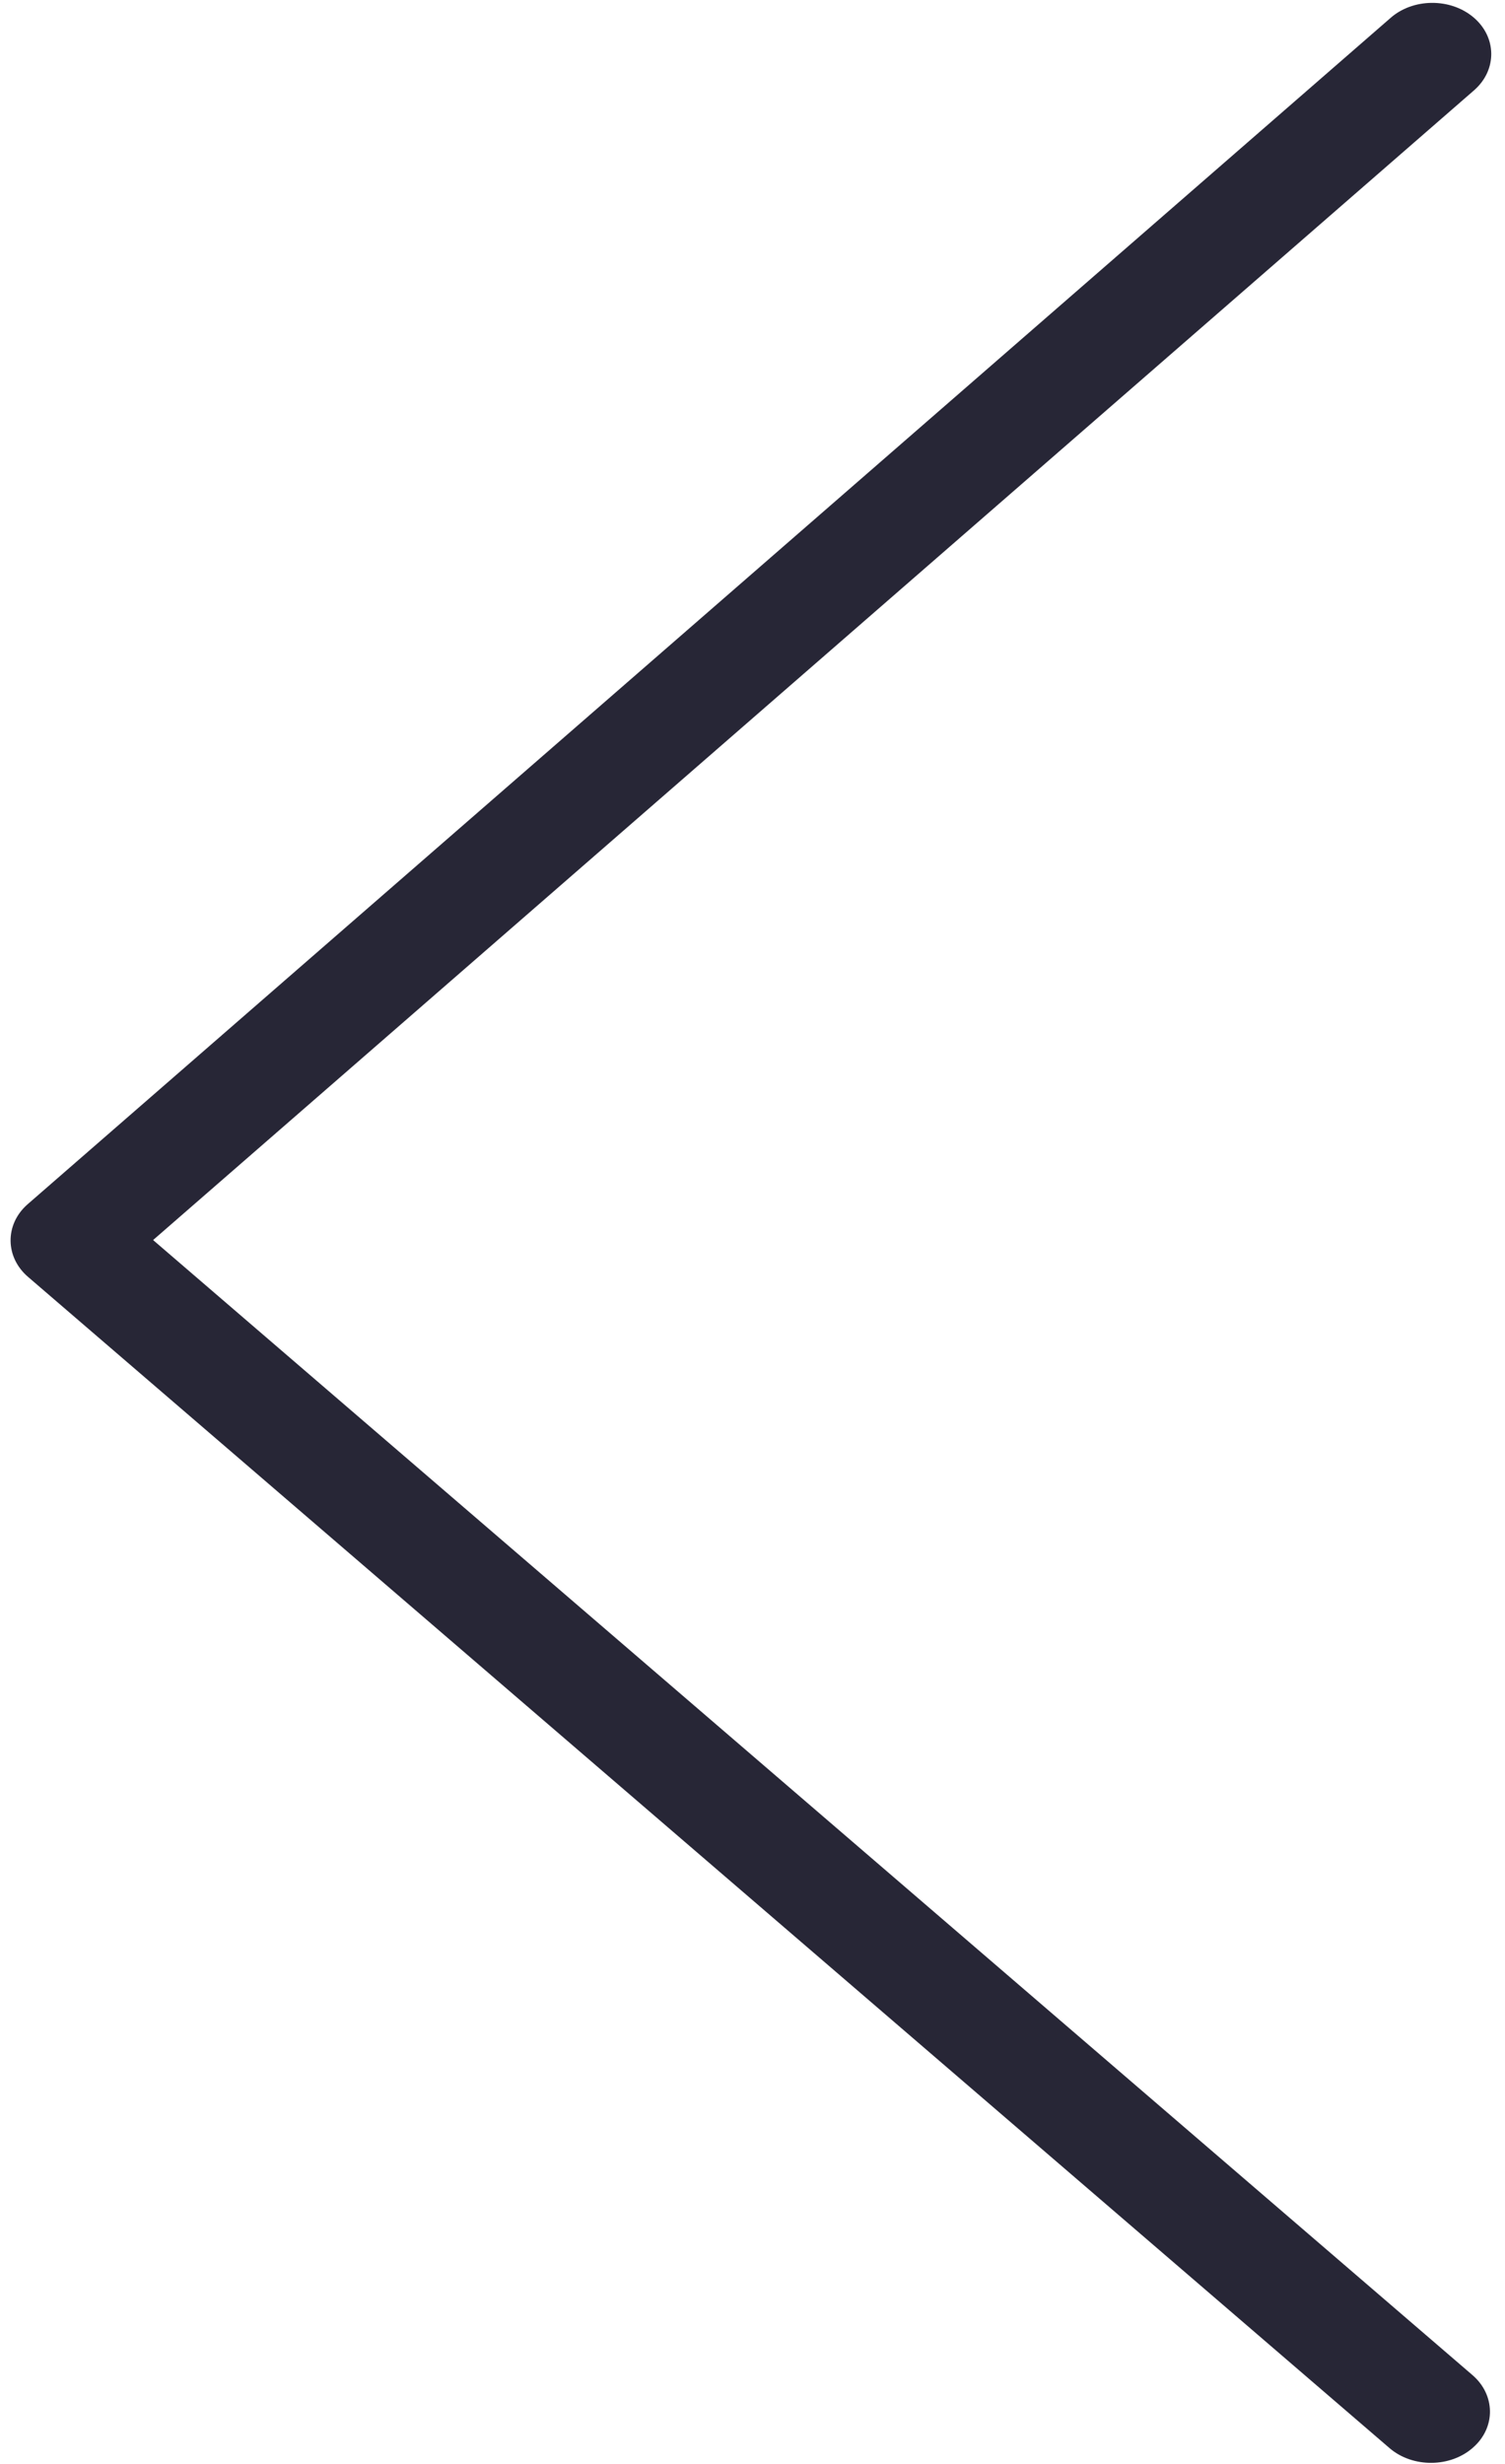 ﻿<?xml version="1.0" encoding="utf-8"?>
<svg version="1.1" xmlns:xlink="http://www.w3.org/1999/xlink" width="11px" height="18px" xmlns="http://www.w3.org/2000/svg">
  <g transform="matrix(1 0 0 1 -10 -18 )">
    <path d="M 1.119 9.059  L 10.777 0.657  C 10.943 0.509  10.94 0.271  10.77 0.127  C 10.6 -0.017  10.325 -0.014  10.16 0.134  C 10.16 0.134  0.202 8.798  0.199 8.8  C 0.034 8.947  0.037 9.186  0.207 9.33  L 10.158 17.886  C 10.328 18.03  10.603 18.027  10.768 17.879  C 10.934 17.732  10.93 17.493  10.76 17.349  L 1.119 9.059  Z " fill-rule="nonzero" fill="#272636" stroke="none" transform="matrix(1 0 0 1 10 18 )" />
  </g>
</svg>